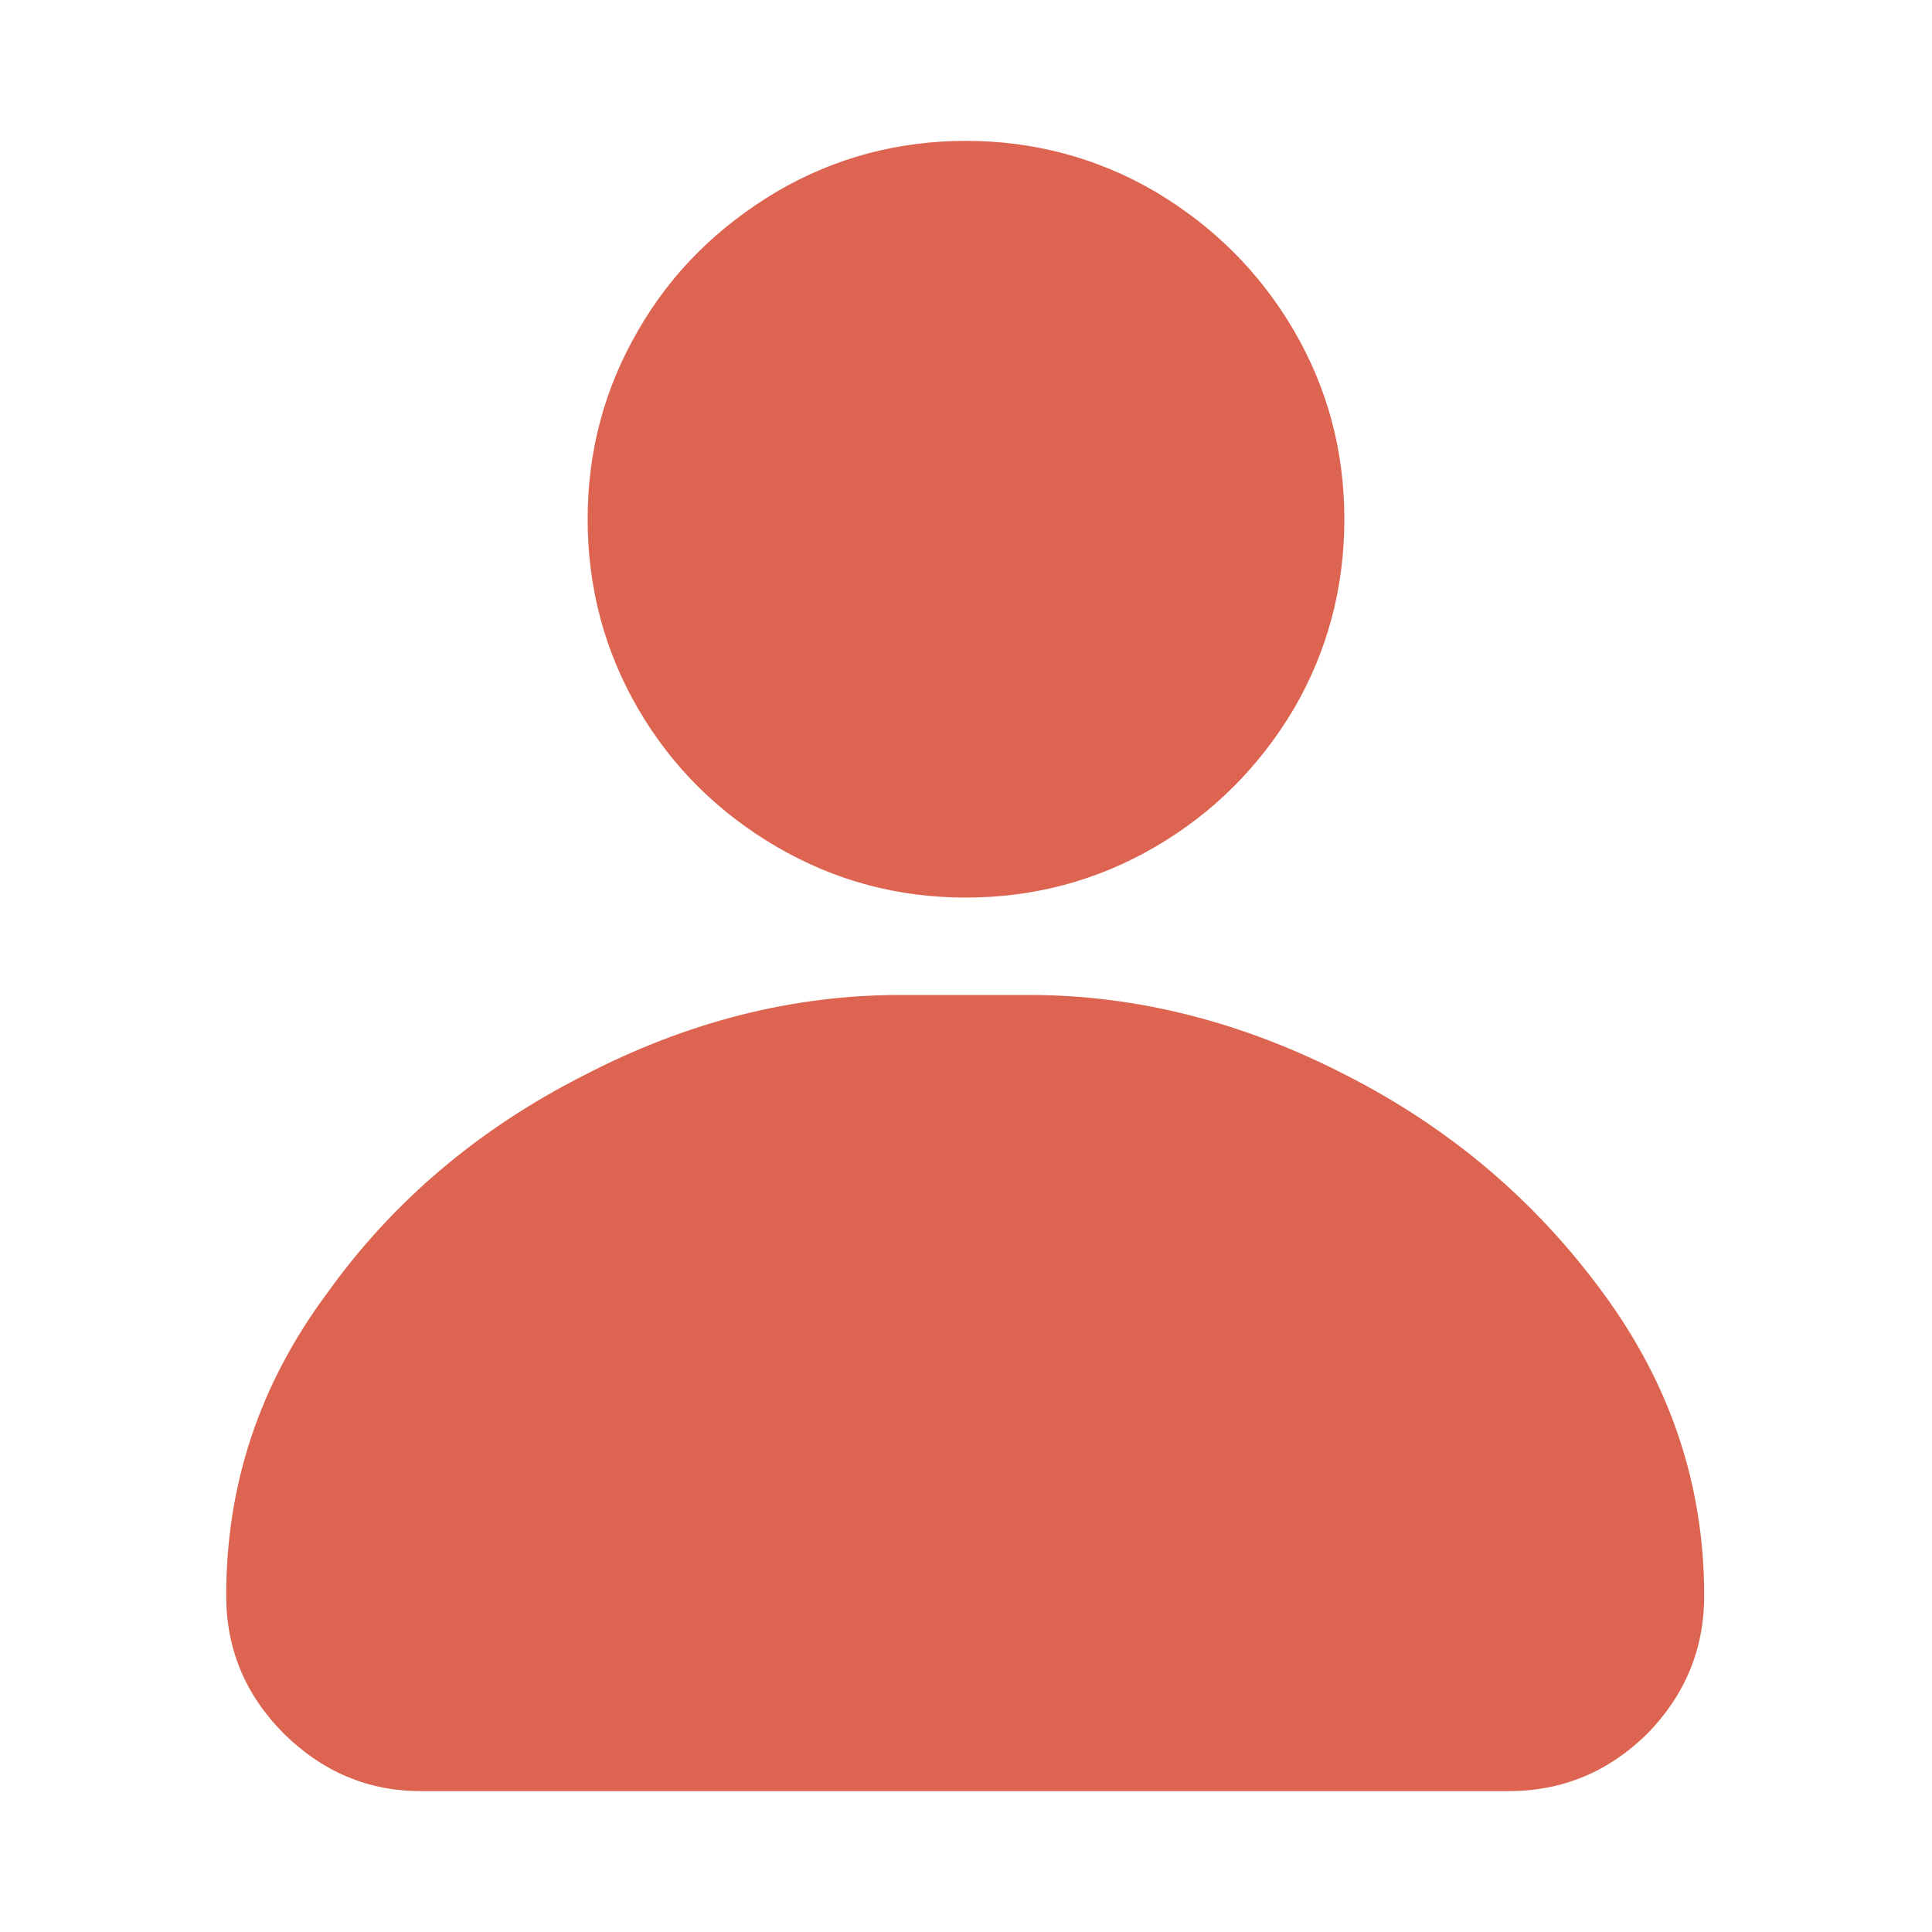 <svg width="24" height="24" viewBox="0 0 24 24" fill="none" xmlns="http://www.w3.org/2000/svg" xmlns:xlink="http://www.w3.org/1999/xlink">
	<desc>
			Created with Pixso.
	</desc>
	<defs>
		<clipPath id="clip35_3132">
			<rect width="24" height="24" fill="white" fill-opacity="0"/>
		</clipPath>
	</defs>
	<g clip-path="url(#clip35_3132)">
		<g opacity="0">
			<rect width="24" height="24" fill="#000000" fill-opacity="1"/>
		</g>
		<path d="M12 1.75C11.15 1.75 10.37 1.96 9.65 2.38C8.93 2.81 8.35 3.37 7.93 4.1C7.51 4.82 7.3 5.6 7.3 6.45C7.3 7.3 7.51 8.09 7.93 8.81C8.35 9.53 8.93 10.1 9.65 10.52C10.37 10.94 11.15 11.15 12 11.15C12.84 11.15 13.63 10.94 14.35 10.52C15.07 10.1 15.64 9.53 16.07 8.81C16.49 8.09 16.7 7.3 16.7 6.45C16.7 5.6 16.49 4.82 16.07 4.1C15.64 3.37 15.07 2.81 14.35 2.38C13.63 1.96 12.84 1.75 12 1.75ZM11.18 12.36C9.85 12.36 8.54 12.69 7.25 13.36C5.95 14.02 4.88 14.92 4.06 16.07C3.22 17.2 2.81 18.45 2.81 19.82C2.81 20.49 3.05 21.06 3.53 21.54C4.01 22.01 4.57 22.25 5.23 22.25L18.74 22.25C19.41 22.25 19.98 22.01 20.46 21.54C20.93 21.06 21.17 20.49 21.17 19.82C21.17 18.45 20.75 17.2 19.92 16.07C19.08 14.92 18.02 14.02 16.73 13.36C15.43 12.69 14.11 12.36 12.79 12.36L11.18 12.36Z" fill="#DC6450" fill-opacity="1" fill-rule="nonzero"/>
	</g>
</svg>
